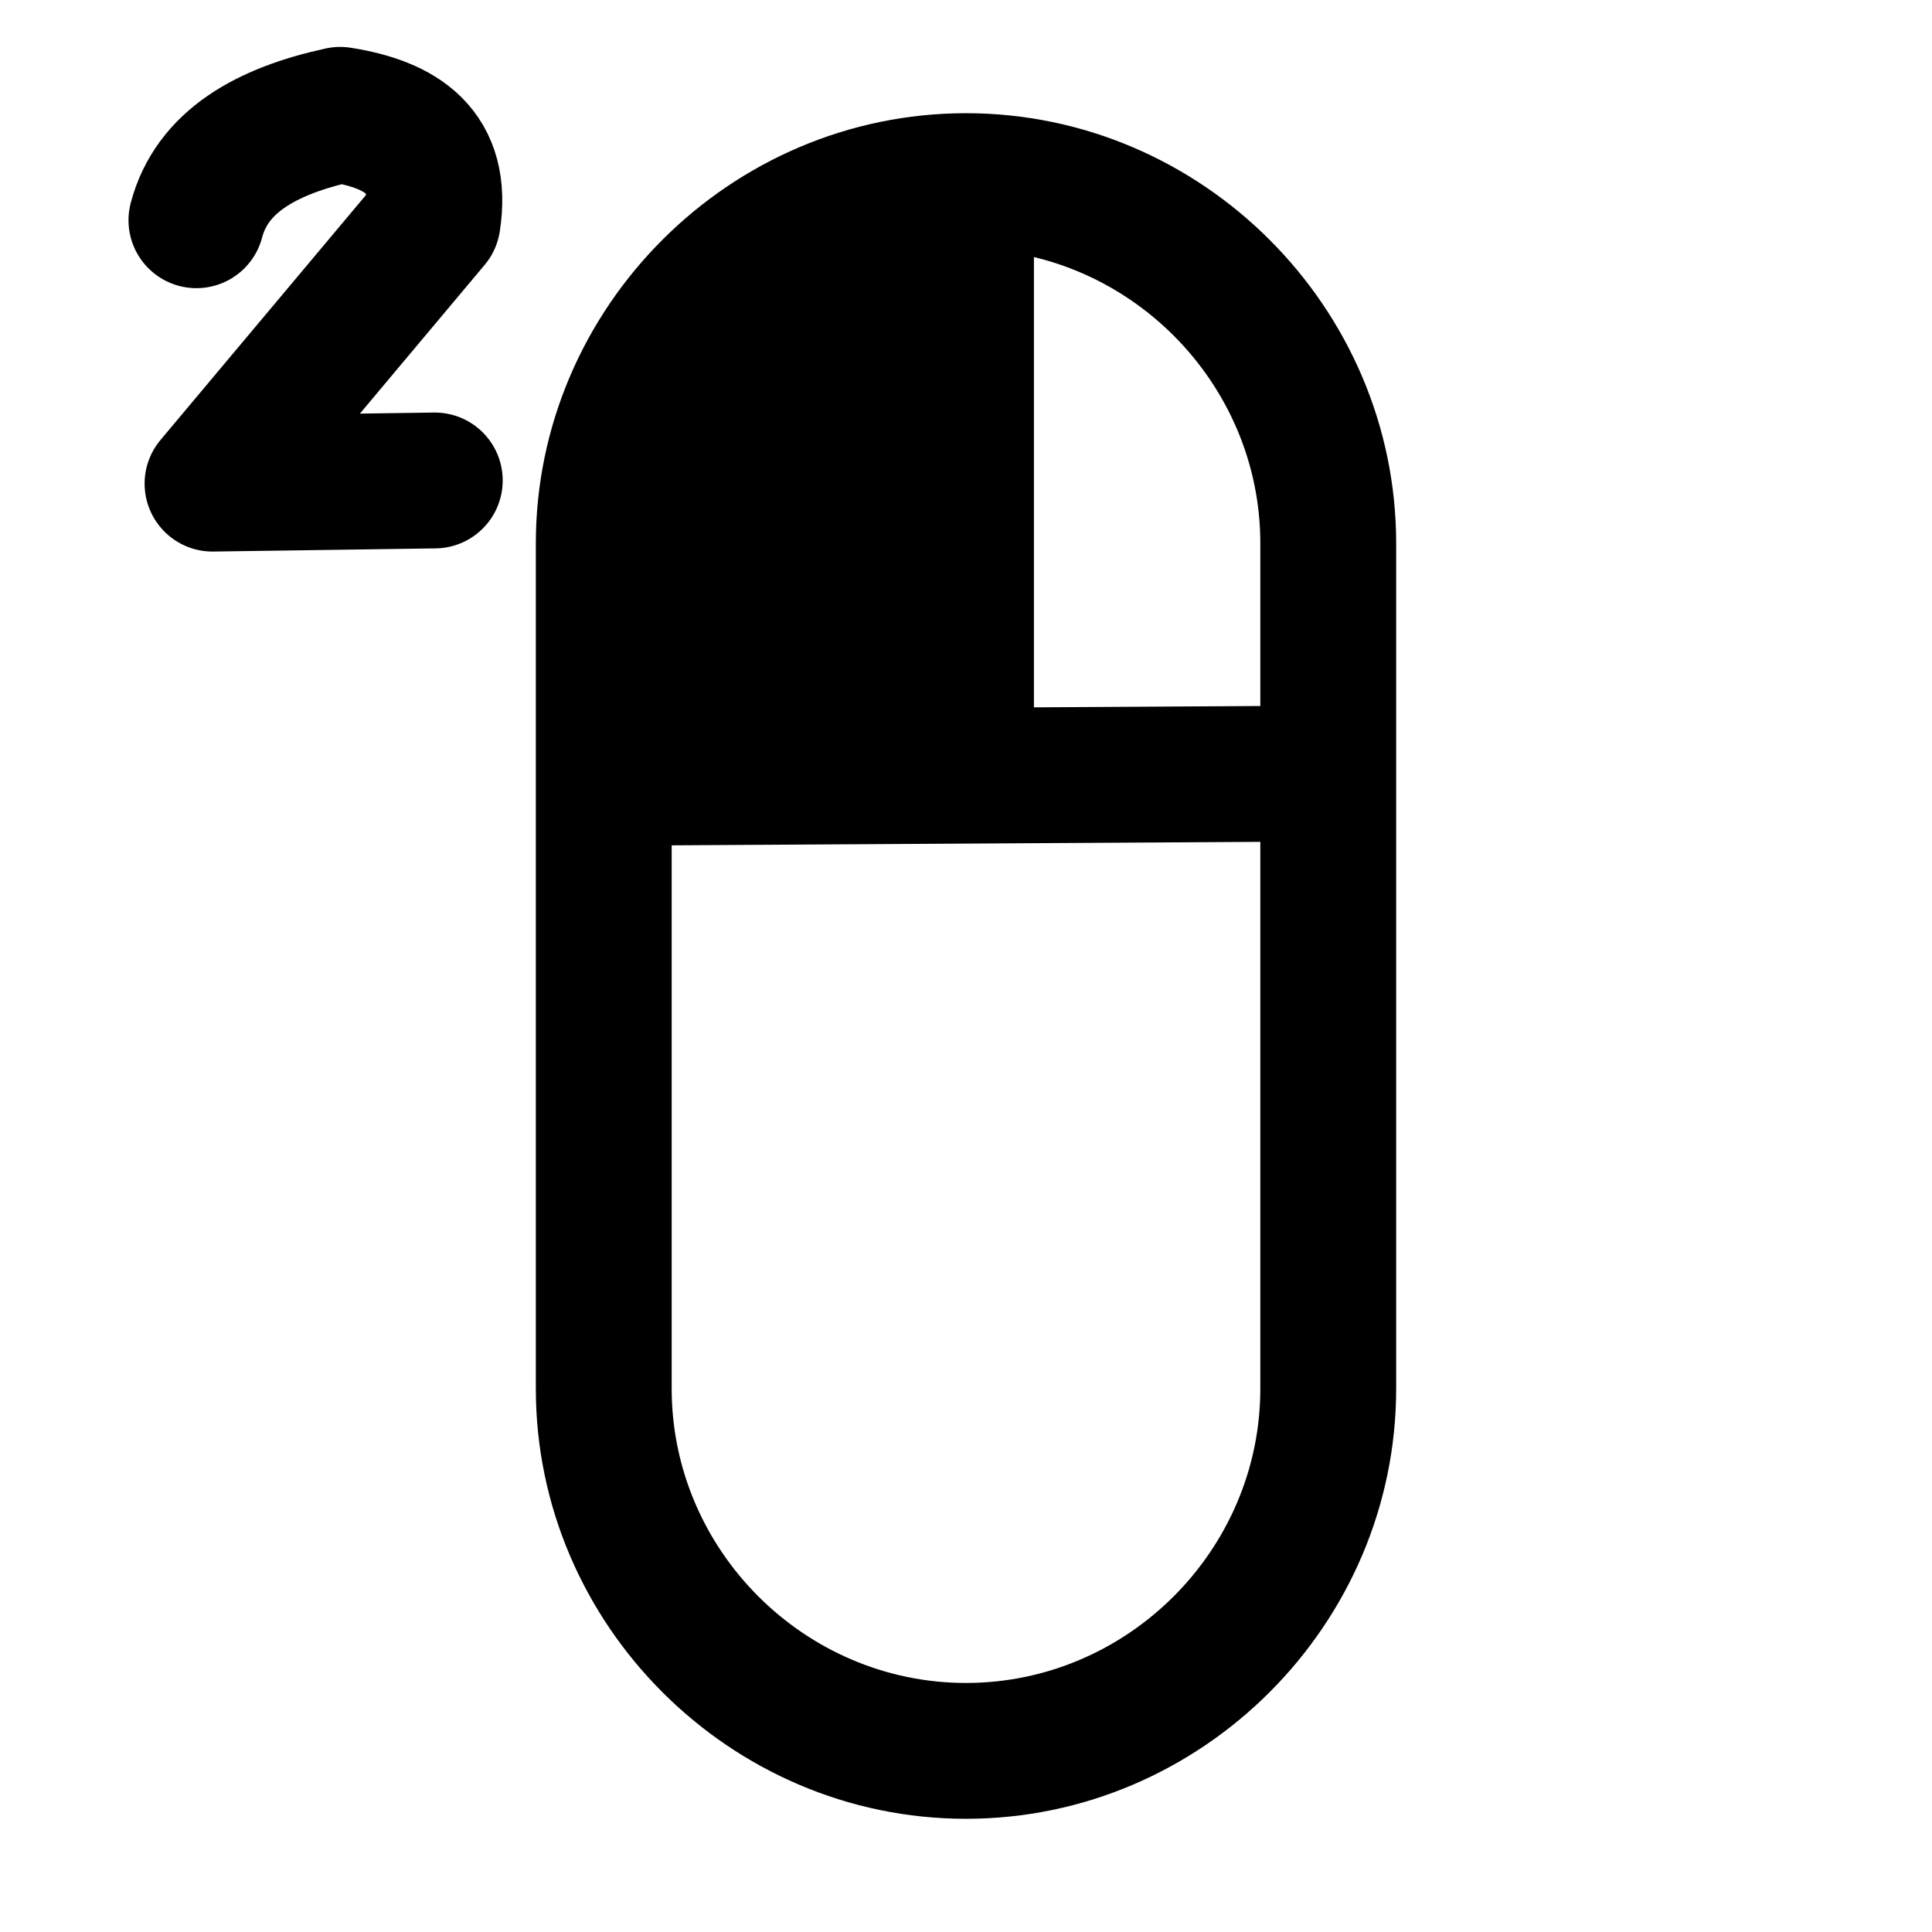 <?xml version="1.0" encoding="UTF-8" standalone="no"?>
<!DOCTYPE svg PUBLIC "-//W3C//DTD SVG 1.1//EN" "http://www.w3.org/Graphics/SVG/1.1/DTD/svg11.dtd">
<svg width="100%" height="100%" viewBox="0 0 512 512" version="1.1" xmlns="http://www.w3.org/2000/svg" xmlns:xlink="http://www.w3.org/1999/xlink" xml:space="preserve" xmlns:serif="http://www.serif.com/" style="fill-rule:evenodd;clip-rule:evenodd;stroke-linecap:round;stroke-linejoin:round;stroke-miterlimit:1.5;">
    <g transform="matrix(6.12323e-17,1,-1,6.12323e-17,512,0)">
        <path d="M144,370C81.461,370 30,318.539 30,256C30,193.461 81.461,142 144,142L368,142C430.539,142 482,193.461 482,256C482,318.539 430.539,370 368,370L144,370ZM144,178C101.21,178 66,213.21 66,256C66,298.79 101.21,334 144,334L368,334C410.79,334 446,298.79 446,256C446,213.21 410.79,178 368,178L144,178Z"/>
    </g>
    <path d="M161.576,224.12L350.994,223C360.928,222.941 368.946,214.828 368.887,204.894C368.828,194.959 360.715,186.942 350.781,187L161.363,188.12C151.429,188.179 143.411,196.292 143.47,206.226C143.528,216.161 151.642,224.178 161.576,224.12Z"/>
    <path d="M238,51.224L238,202.699C238,212.633 246.066,220.699 256,220.699C265.934,220.699 274,212.633 274,202.699L274,51.224C274,41.289 265.934,33.224 256,33.224C246.066,33.224 238,41.289 238,51.224Z"/>
    <path d="M52.053,58.366C56.118,42.932 70.391,34.739 90.144,30.432C106.558,33.027 117.51,40.127 114.651,58.624L56.321,128.167L115.22,127.329" style="fill:none;stroke:black;stroke-width:36px;"/>
    <path d="M255.828,50.532L254.873,202.604L159.783,206.358C149.842,103.473 183.864,53.968 255.828,50.532Z"/>
</svg>
